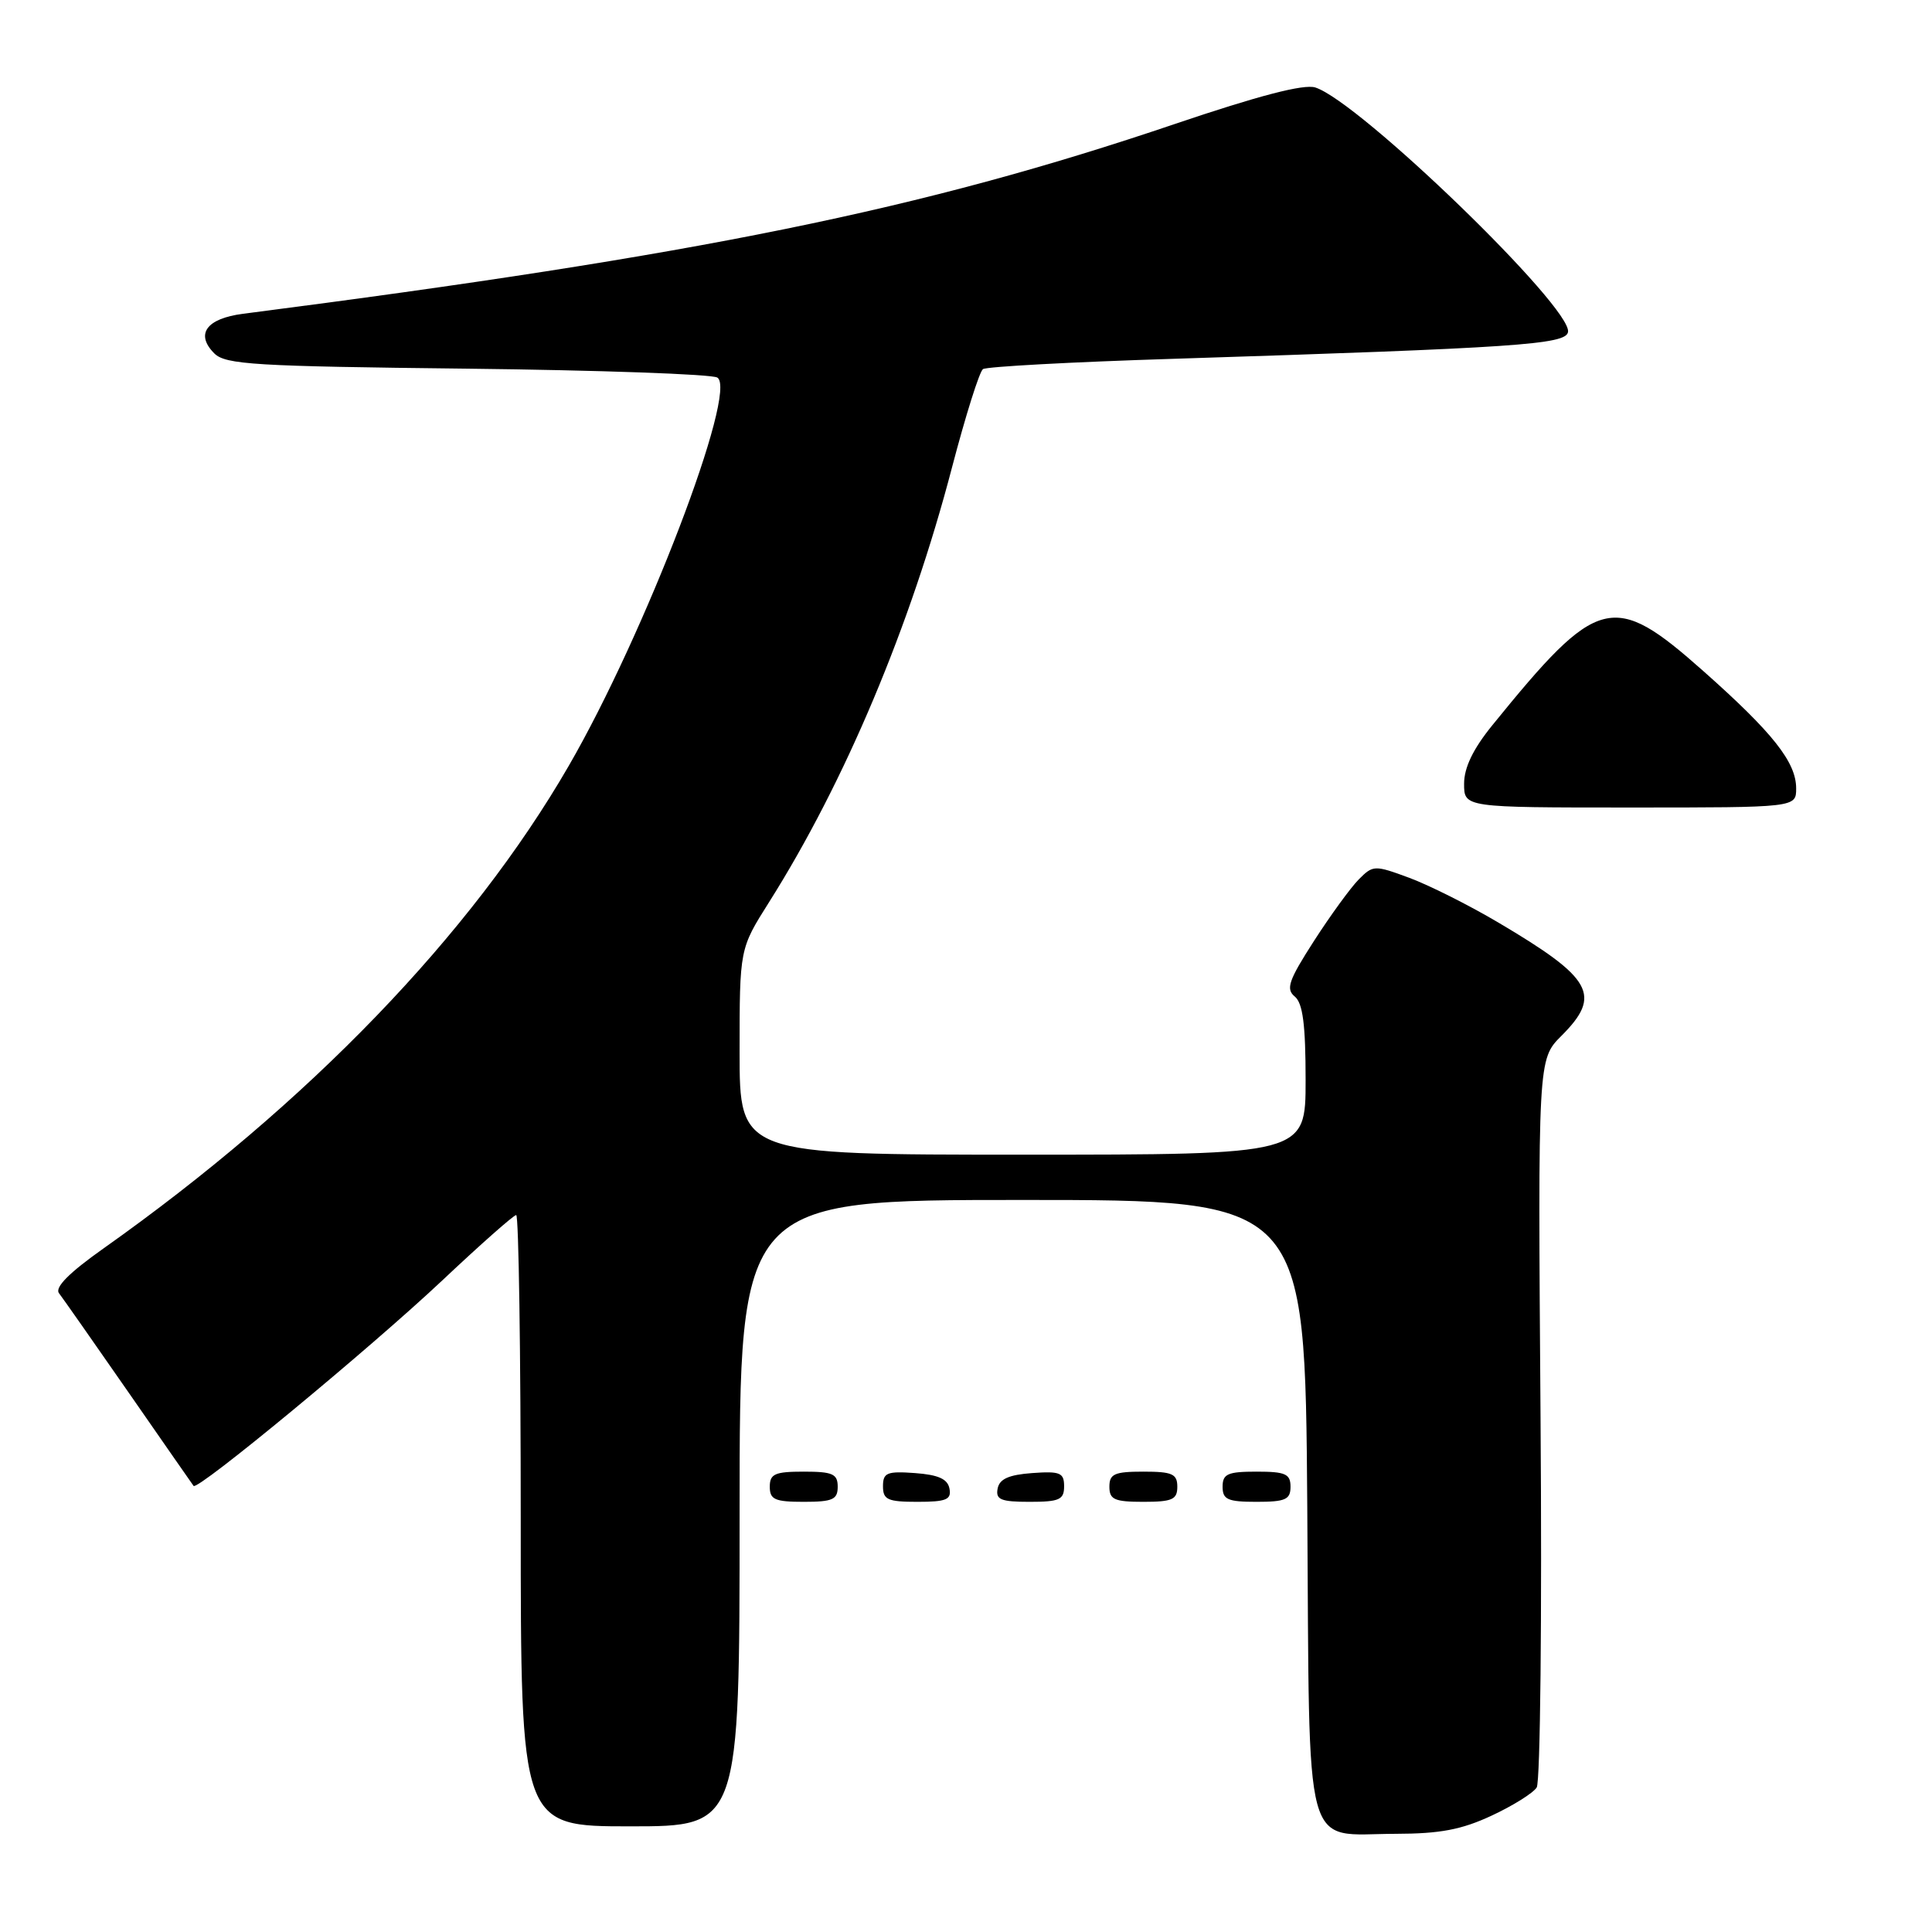 <?xml version="1.0" encoding="UTF-8" standalone="no"?>
<!DOCTYPE svg PUBLIC "-//W3C//DTD SVG 1.1//EN" "http://www.w3.org/Graphics/SVG/1.1/DTD/svg11.dtd" >
<svg xmlns="http://www.w3.org/2000/svg" xmlns:xlink="http://www.w3.org/1999/xlink" version="1.1" viewBox="0 0 256 256">
 <g >
 <path fill="currentColor"
d=" M 197.63 240.59 C 200.45 239.28 203.14 237.60 203.62 236.85 C 204.10 236.11 204.33 214.10 204.13 187.94 C 203.78 140.37 203.78 140.37 206.89 137.26 C 212.29 131.86 211.06 129.64 198.50 122.22 C 194.65 119.94 189.36 117.29 186.75 116.32 C 182.12 114.61 181.94 114.62 180.04 116.53 C 178.97 117.61 176.30 121.28 174.11 124.68 C 170.74 129.92 170.35 131.05 171.57 132.05 C 172.63 132.94 173.00 135.76 173.00 143.12 C 173.00 153.00 173.00 153.00 135.50 153.00 C 98.00 153.00 98.00 153.00 98.00 139.36 C 98.00 125.72 98.00 125.72 101.90 119.55 C 111.95 103.63 120.66 82.94 126.15 61.92 C 127.94 55.09 129.78 49.23 130.25 48.91 C 130.72 48.58 141.99 47.97 155.30 47.55 C 201.07 46.09 207.45 45.65 207.77 44.00 C 208.38 40.79 180.11 13.44 174.28 11.59 C 172.76 11.11 166.77 12.67 155.61 16.45 C 122.08 27.80 92.74 33.78 32.19 41.58 C 27.34 42.21 25.85 44.28 28.40 46.83 C 29.88 48.31 33.78 48.54 61.89 48.85 C 79.39 49.05 94.32 49.58 95.05 50.03 C 97.82 51.74 85.47 84.01 75.35 101.50 C 62.42 123.85 40.86 146.21 13.72 165.42 C 9.15 168.65 7.23 170.59 7.82 171.36 C 8.30 171.99 12.45 177.90 17.03 184.50 C 21.61 191.10 25.49 196.68 25.65 196.89 C 26.17 197.57 49.07 178.64 58.65 169.62 C 63.68 164.88 68.07 161.00 68.40 161.00 C 68.73 161.00 69.00 179.22 69.00 201.50 C 69.00 242.00 69.00 242.00 83.50 242.00 C 98.00 242.00 98.00 242.00 98.00 200.50 C 98.00 159.00 98.00 159.00 135.47 159.00 C 172.93 159.00 172.93 159.00 173.22 199.58 C 173.55 246.83 172.51 243.01 184.94 242.99 C 190.80 242.98 193.66 242.44 197.63 240.59 Z  M 111.00 197.00 C 111.00 195.30 110.33 195.00 106.50 195.00 C 102.67 195.00 102.00 195.30 102.00 197.00 C 102.00 198.70 102.67 199.00 106.50 199.00 C 110.33 199.00 111.00 198.70 111.00 197.00 Z  M 125.81 197.25 C 125.57 195.97 124.34 195.42 121.24 195.19 C 117.53 194.92 117.00 195.14 117.00 196.94 C 117.00 198.72 117.62 199.00 121.57 199.00 C 125.39 199.00 126.09 198.71 125.81 197.25 Z  M 141.00 196.94 C 141.00 195.14 140.47 194.92 136.76 195.19 C 133.66 195.42 132.43 195.97 132.19 197.25 C 131.91 198.71 132.61 199.00 136.43 199.00 C 140.38 199.00 141.00 198.72 141.00 196.94 Z  M 156.00 197.00 C 156.00 195.30 155.33 195.00 151.50 195.00 C 147.67 195.00 147.00 195.30 147.00 197.00 C 147.00 198.70 147.67 199.00 151.50 199.00 C 155.33 199.00 156.00 198.70 156.00 197.00 Z  M 171.00 197.00 C 171.00 195.30 170.33 195.00 166.50 195.00 C 162.67 195.00 162.00 195.30 162.00 197.00 C 162.00 198.70 162.67 199.00 166.50 199.00 C 170.33 199.00 171.00 198.70 171.00 197.00 Z  M 238.00 104.46 C 238.00 100.99 234.90 97.08 225.70 88.92 C 213.73 78.30 211.77 78.81 197.74 96.10 C 195.19 99.24 194.00 101.71 194.00 103.85 C 194.00 107.00 194.00 107.00 216.00 107.00 C 238.00 107.00 238.00 107.00 238.00 104.46 Z "/>
</g>
</svg>